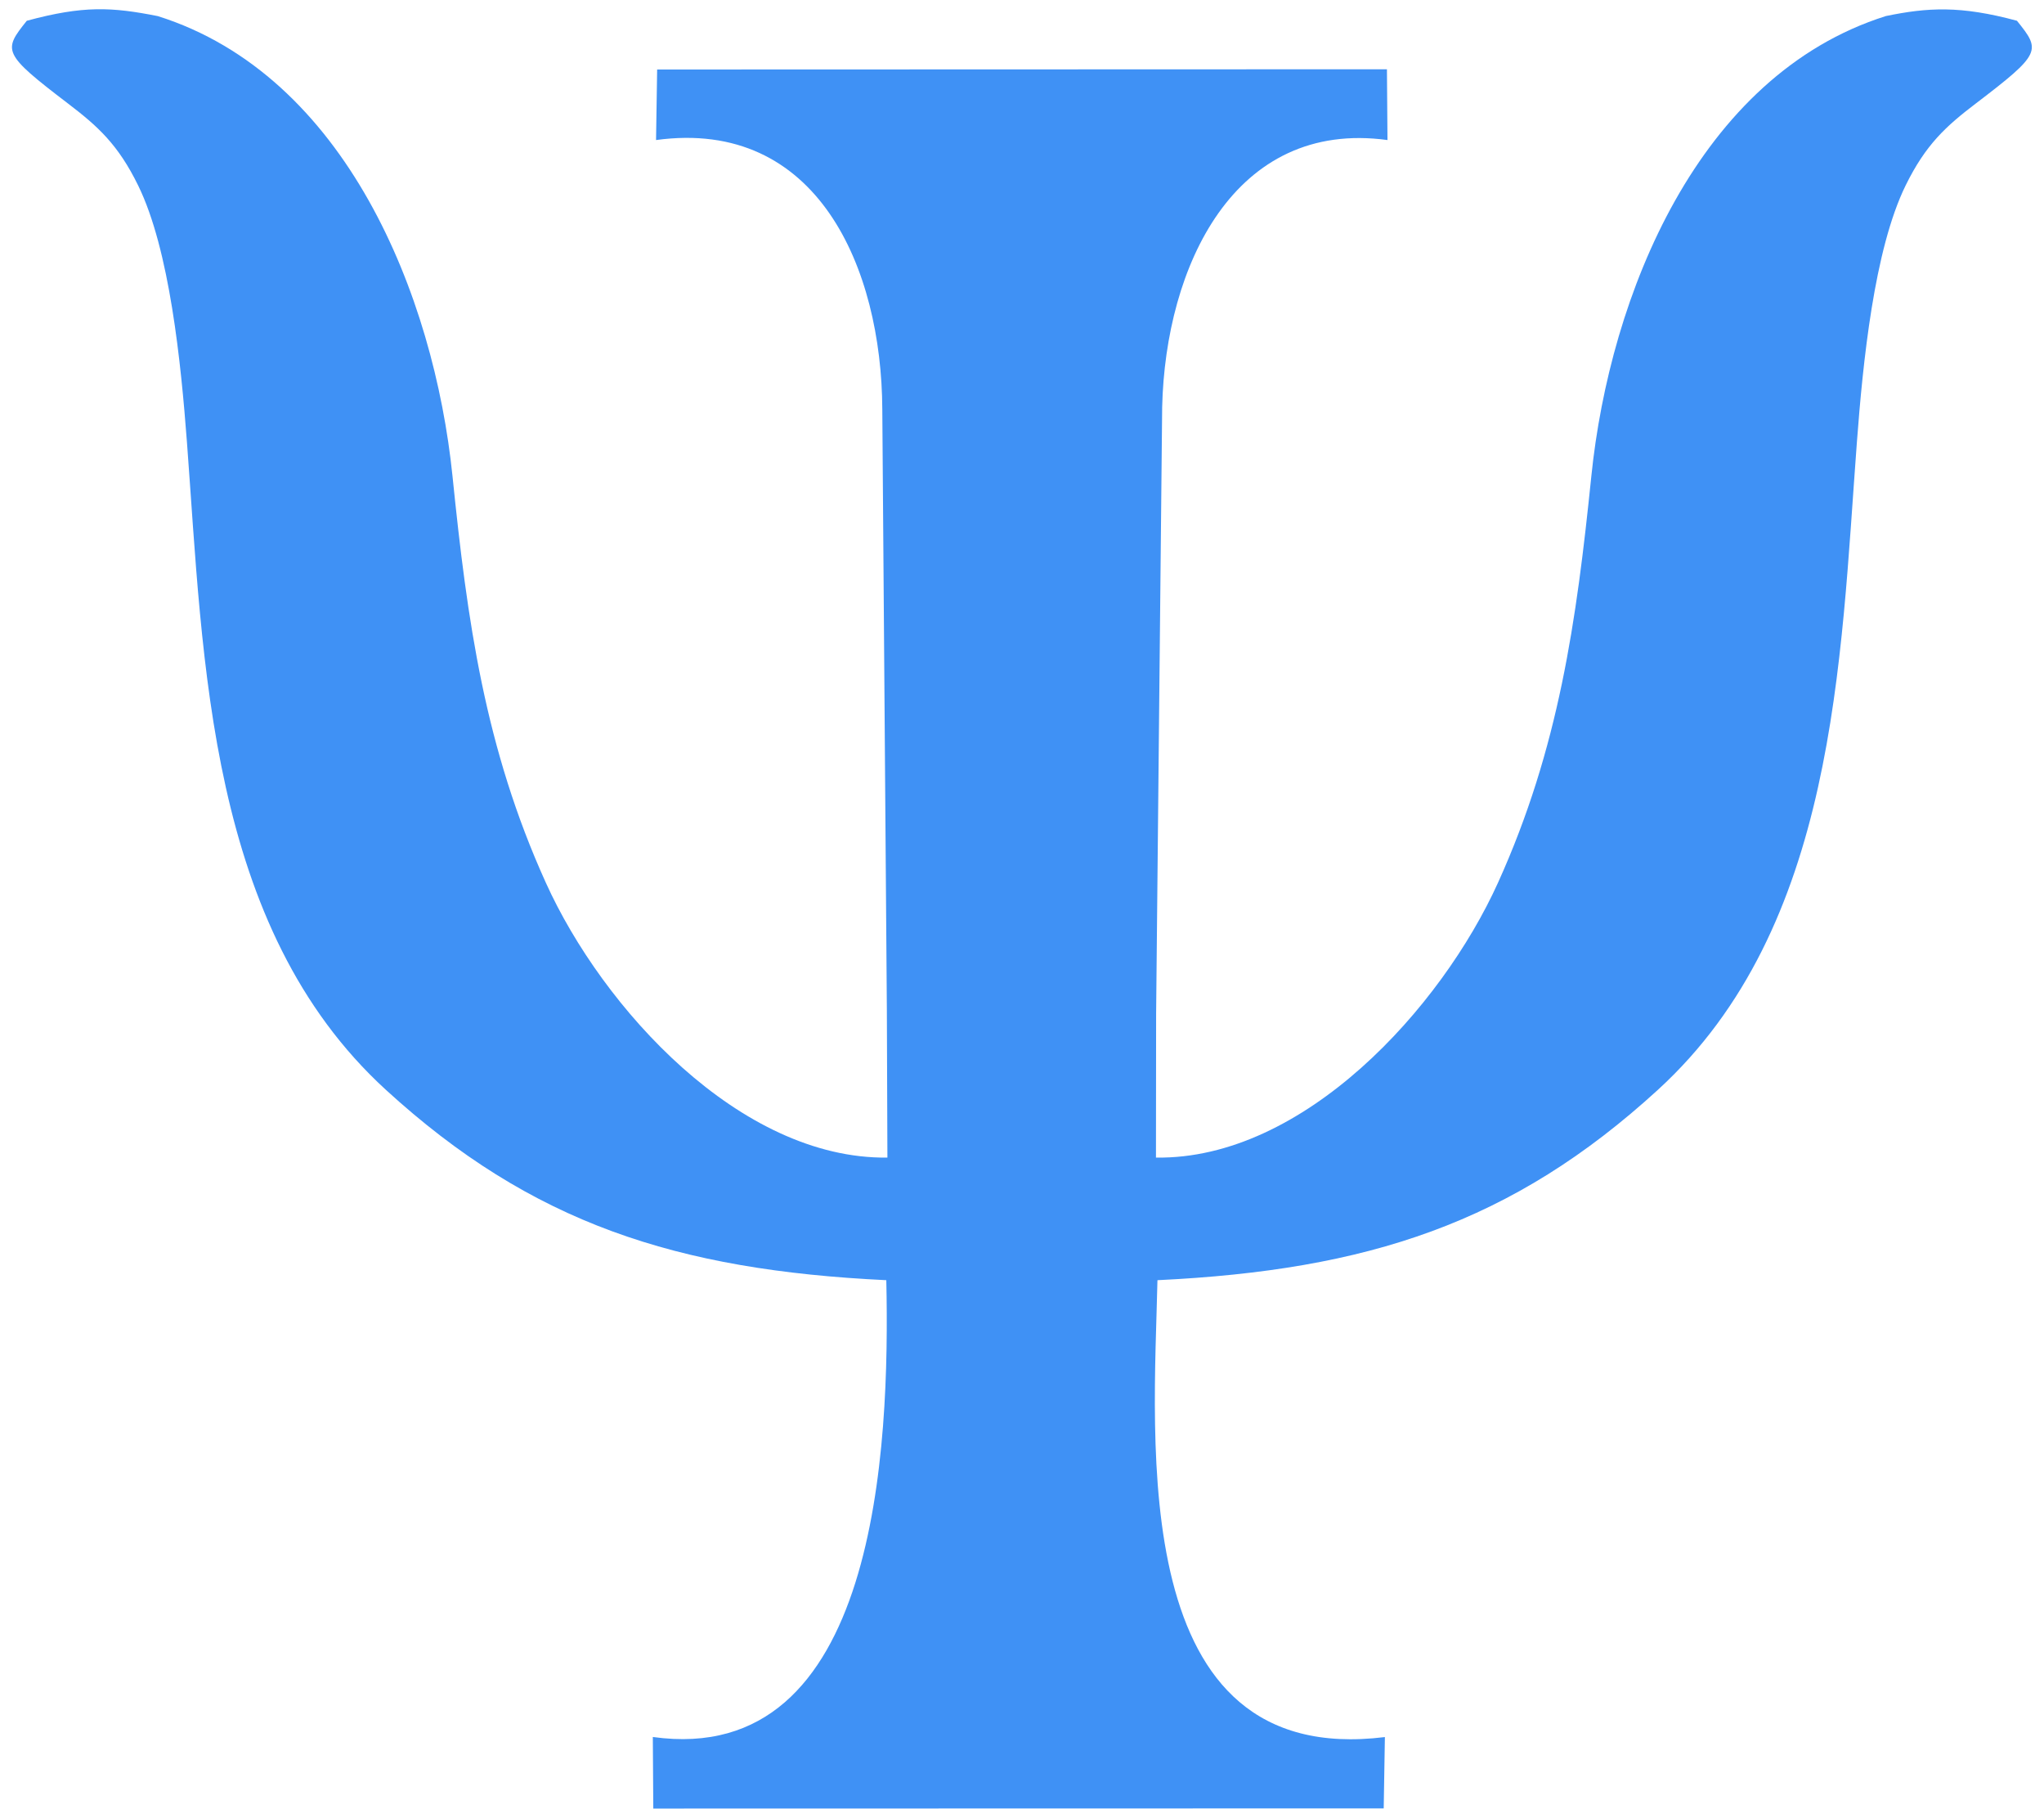 <svg width="26" height="23" viewBox="0 0 26 23" fill="none" xmlns="http://www.w3.org/2000/svg">
<path fill-rule="evenodd" clip-rule="evenodd" d="M8.304 22.089L8.31 22.999L17.601 22.997L17.616 22.09C14.316 22.499 14.679 18.332 14.723 16.28C17.393 16.152 19.235 15.556 21.09 13.858C23.355 11.786 23.409 8.422 23.62 5.623C23.696 4.616 23.838 3.178 24.24 2.358C24.497 1.835 24.755 1.604 25.134 1.315C25.97 0.678 25.961 0.643 25.656 0.264C24.935 0.069 24.52 0.095 23.989 0.204C21.6 0.958 20.477 3.756 20.242 6.056C20.053 7.901 19.83 9.512 19.055 11.225C18.333 12.82 16.582 14.748 14.704 14.721L14.706 12.894L14.783 5.175C14.825 3.391 15.697 1.514 17.649 1.781L17.642 0.881L8.359 0.884L8.345 1.781C10.4 1.5 11.215 3.412 11.223 5.205L11.281 12.845L11.288 14.721C9.412 14.744 7.664 12.819 6.943 11.225C6.167 9.512 5.944 7.901 5.756 6.056C5.521 3.756 4.398 0.958 2.008 0.205C1.422 0.089 1.062 0.069 0.341 0.264C0.037 0.643 0.028 0.678 0.863 1.315C1.242 1.604 1.501 1.835 1.757 2.358C2.159 3.178 2.302 4.616 2.378 5.623C2.589 8.422 2.643 11.786 4.907 13.858C6.763 15.556 8.604 16.152 11.274 16.28C11.32 18.401 11.166 22.489 8.304 22.089H8.304Z" fill="#3F91F5"/>
</svg>
